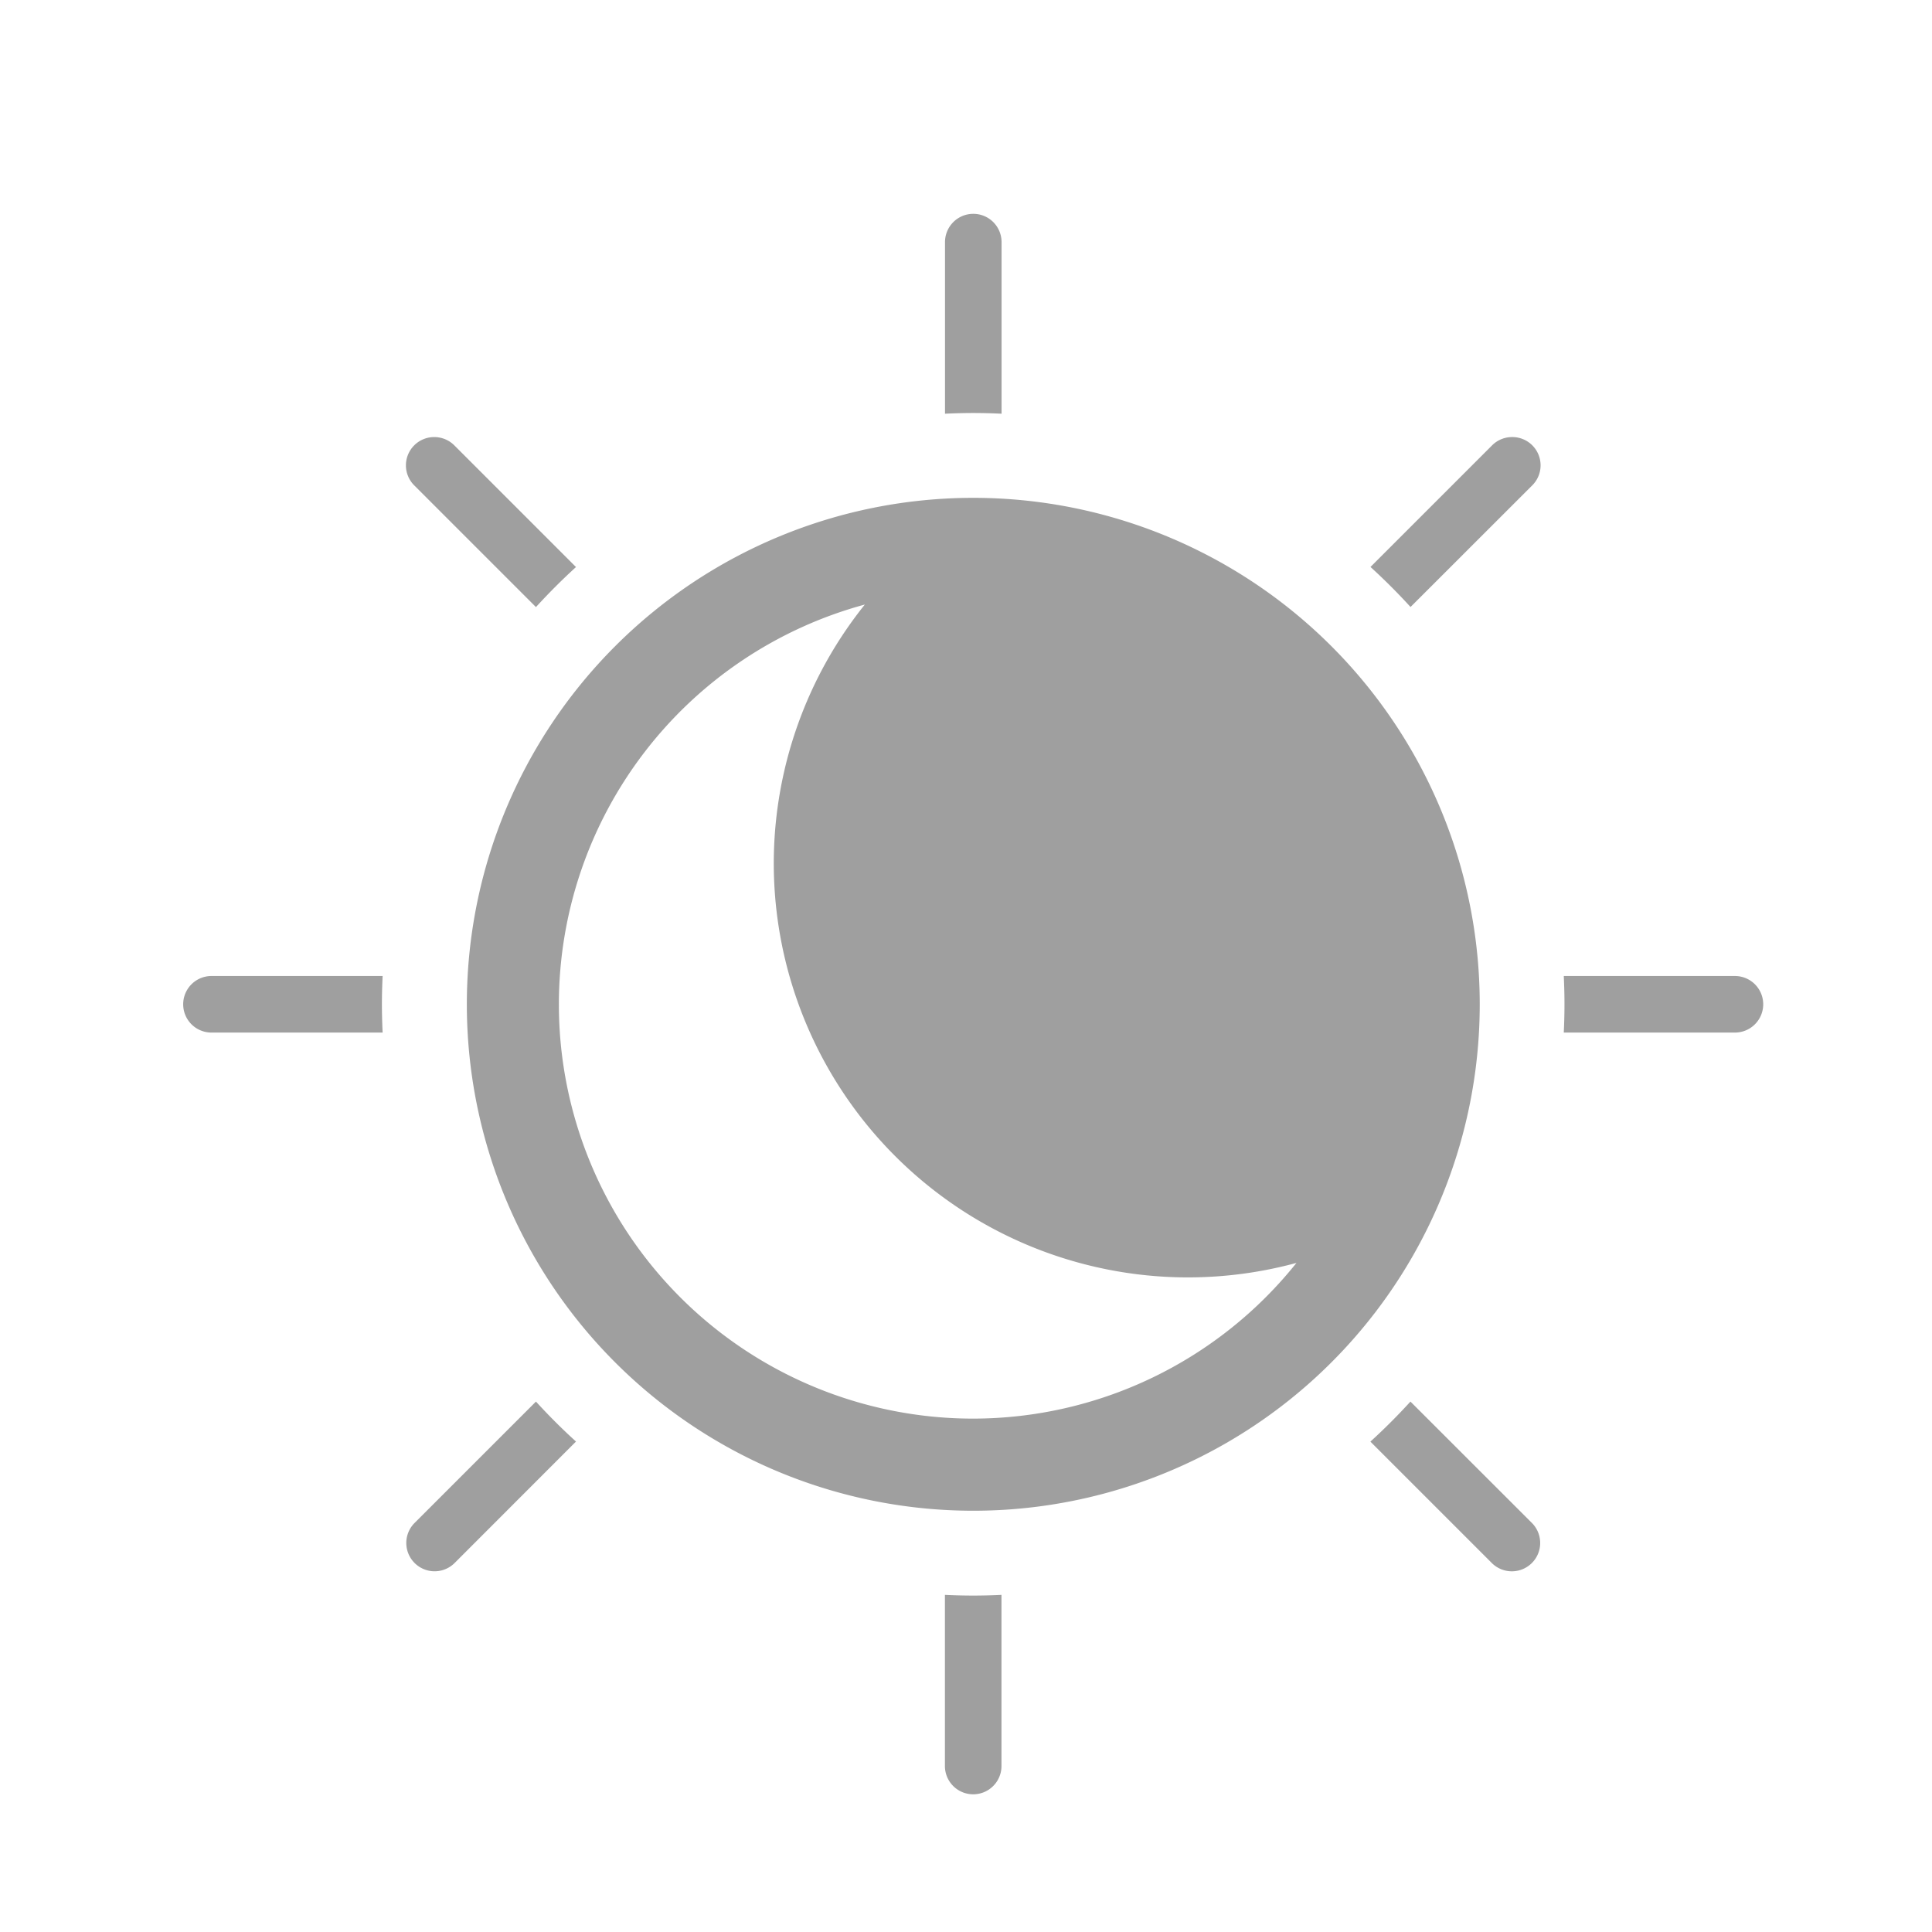 <?xml version="1.0" encoding="UTF-8" standalone="no"?>
<svg
   width="22"
   height="22"
   version="1.1"
   id="svg9"
   sodipodi:docname="redshift-status-day.svg"
   inkscape:version="1.1.2 (0a00cf5339, 2022-02-04)"
   xmlns:inkscape="http://www.inkscape.org/namespaces/inkscape"
   xmlns:sodipodi="http://sodipodi.sourceforge.net/DTD/sodipodi-0.dtd"
   xmlns="http://www.w3.org/2000/svg"
   xmlns:svg="http://www.w3.org/2000/svg">
  <sodipodi:namedview
     id="namedview11"
     pagecolor="#888888"
     bordercolor="#666666"
     borderopacity="1.0"
     inkscape:pageshadow="2"
     inkscape:pageopacity="0"
     inkscape:pagecheckerboard="0"
     showgrid="false"
     inkscape:zoom="20.248967"
     inkscape:cx="-7.3090148"
     inkscape:cy="9.0868833"
     inkscape:window-width="1920"
     inkscape:window-height="1030"
     inkscape:window-x="0"
     inkscape:window-y="0"
     inkscape:window-maximized="1"
     inkscape:current-layer="svg9" />
  <defs
     id="defs3">
    <style
       id="current-color-scheme"
       type="text/css">.ColorScheme-Text { color:#ffffff; } .ColorScheme-Highlight { color:#4285f4; }</style>
  </defs>
  <path
     style="fill:#202020;fill-opacity:0.427;stroke:none;stroke-width:0.193;stroke-linecap:round;stroke-linejoin:bevel;stroke-miterlimit:4;stroke-dasharray:none;stroke-dashoffset:0;stroke-opacity:1"
     d="m 11.078,2.435 a 0.322,0.322 0 0 0 -0.317,0.327 v 1.949 c 0.107,-0.005 0.214,-0.008 0.322,-0.008 0.108,-1.7e-6 0.215,0.003 0.322,0.008 V 2.762 A 0.322,0.322 0 0 0 11.078,2.435 Z M 4.946,4.977 A 0.322,0.322 0 0 0 4.721,5.531 L 6.103,6.913 C 6.248,6.754 6.4,6.602 6.559,6.457 L 5.177,5.075 A 0.322,0.322 0 0 0 4.946,4.977 Z m 12.264,0 a 0.322,0.322 0 0 0 -0.222,0.097 l -1.382,1.382 c 0.159,0.145 0.311,0.297 0.456,0.456 L 17.444,5.531 A 0.322,0.322 0 0 0 17.21,4.977 Z m -6.127,0.692 a 5.767,5.767 0 0 0 -5.767,5.767 5.767,5.767 0 0 0 5.767,5.767 5.767,5.767 0 0 0 5.767,-5.767 5.767,5.767 0 0 0 -5.767,-5.767 z M 9.848,6.884 A 4.718,4.718 0 0 0 8.811,9.829 4.718,4.718 0 0 0 13.529,14.546 4.718,4.718 0 0 0 14.763,14.381 4.718,4.718 0 0 1 11.082,16.154 4.718,4.718 0 0 1 6.364,11.436 4.718,4.718 0 0 1 9.848,6.884 Z M 2.408,11.114 a 0.322,0.322 0 1 0 0,0.644 h 1.949 c -0.005,-0.107 -0.008,-0.214 -0.008,-0.322 0,-0.108 0.003,-0.215 0.008,-0.322 z m 15.399,0 c 0.005,0.107 0.008,0.214 0.008,0.322 3e-6,0.108 -0.003,0.215 -0.008,0.322 h 1.949 a 0.322,0.322 0 1 0 0,-0.644 z M 6.103,15.96 4.721,17.342 a 0.322,0.322 0 1 0 0.456,0.456 L 6.559,16.415 C 6.4,16.271 6.248,16.119 6.103,15.96 Z m 9.958,0 c -0.145,0.159 -0.297,0.311 -0.456,0.456 l 1.382,1.382 A 0.322,0.322 0 1 0 17.444,17.342 Z m -5.301,2.201 v 1.949 a 0.322,0.322 0 1 0 0.644,0 v -1.949 c -0.107,0.005 -0.214,0.008 -0.322,0.008 -0.108,1e-6 -0.215,-0.003 -0.322,-0.008 z"
     id="path4643"
     inkscape:connector-curvature="0" />
</svg>
